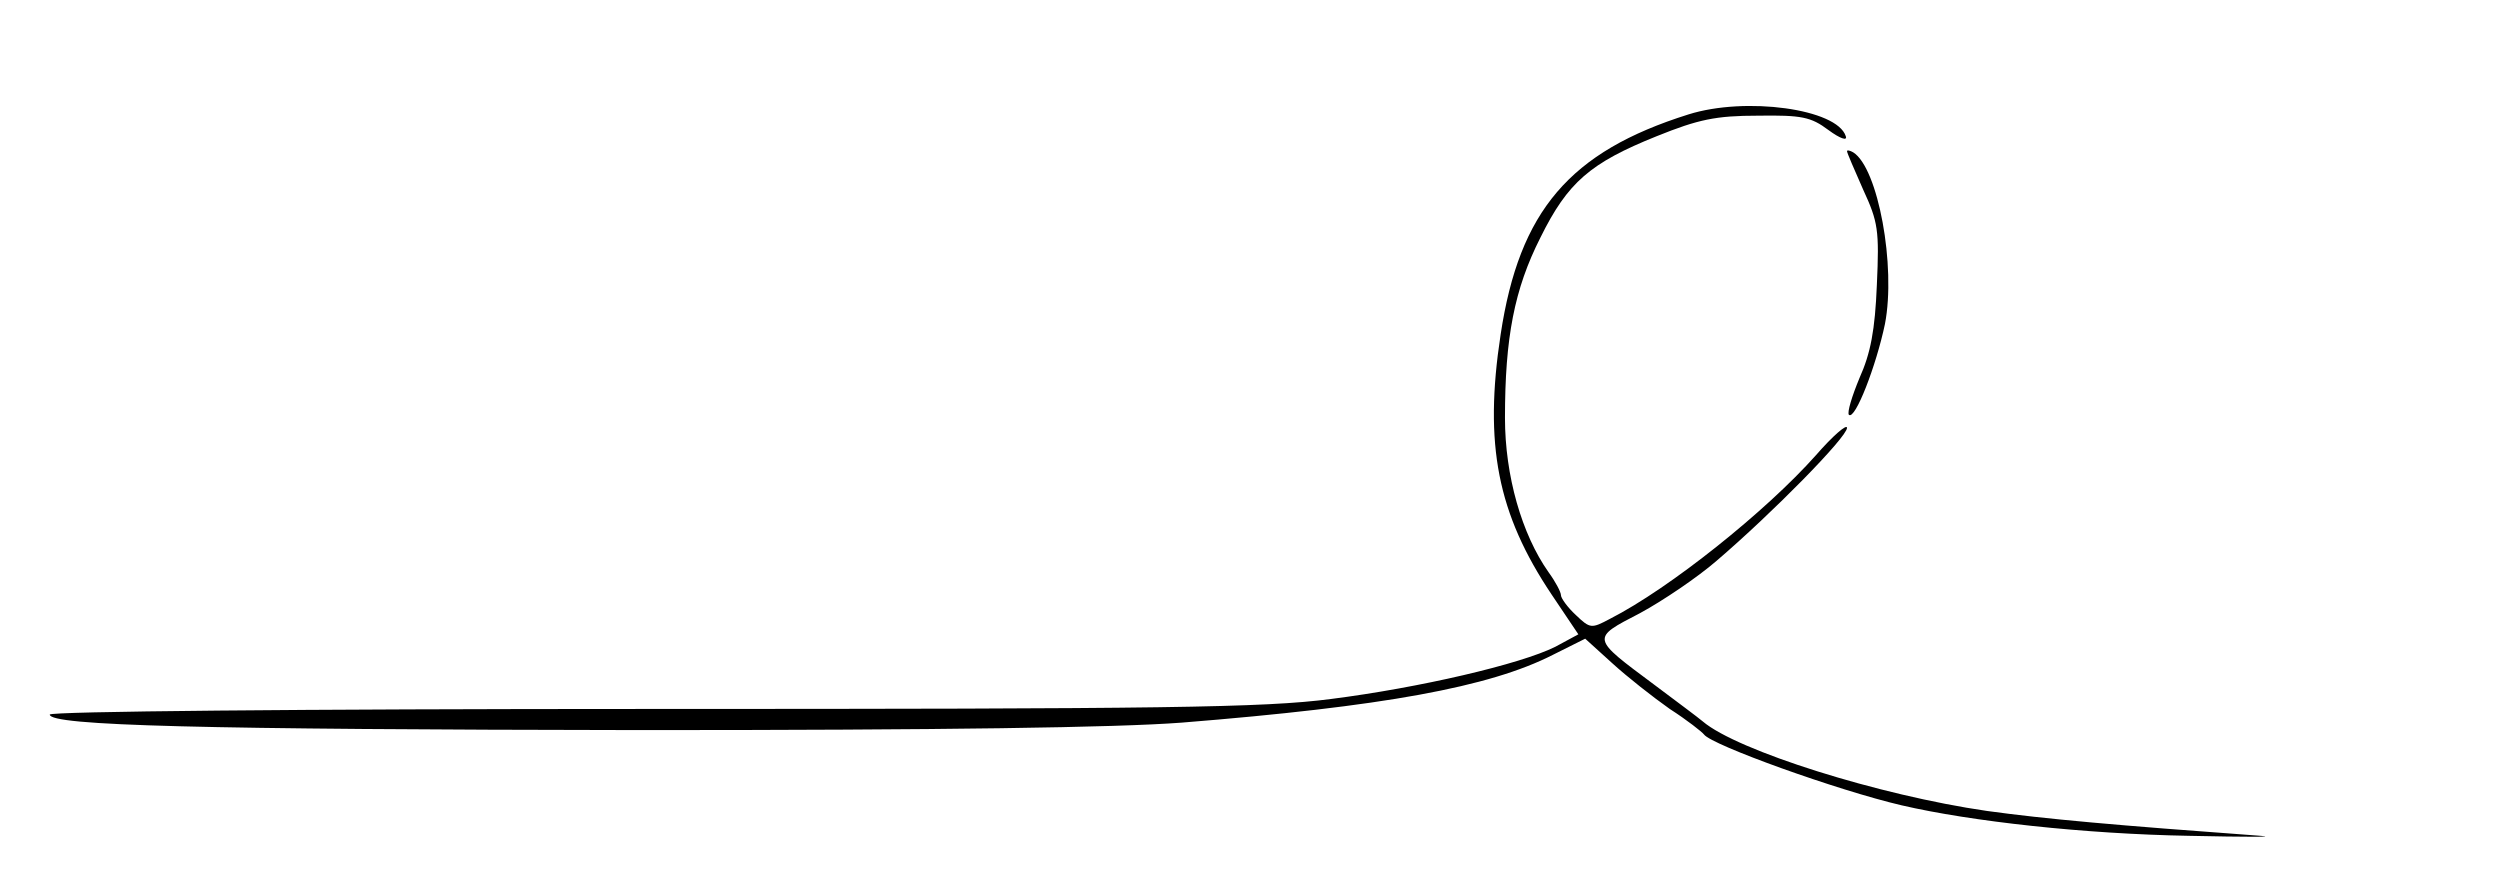 <?xml version="1.0" standalone="no"?>
<!DOCTYPE svg PUBLIC "-//W3C//DTD SVG 20010904//EN"
 "http://www.w3.org/TR/2001/REC-SVG-20010904/DTD/svg10.dtd">
<svg version="1.0" xmlns="http://www.w3.org/2000/svg"
 width="402pt" height="143pt" viewBox="0 0 402 143"
 preserveAspectRatio="xMidYMid meet">

<g transform="translate(0,143) scale(0.1,-0.1)"
fill="#000000" stroke="none">
<path d="M2715 1246 c-191 -60 -272 -155 -302 -354 -27 -177 -5 -288 82 -418
l43 -64 -37 -20 c-56 -28 -219 -66 -361 -84 -107 -14 -270 -16 -1093 -16 -567
0 -967 -4 -967 -9 0 -18 243 -24 950 -25 489 0 764 4 870 12 324 26 495 57
597 109 l52 26 43 -39 c24 -22 66 -55 93 -74 28 -18 52 -37 55 -41 12 -17 215
-90 318 -114 112 -26 294 -46 462 -49 91 -2 143 -2 115 0 -233 17 -346 27
-440 40 -173 25 -402 97 -457 144 -7 6 -42 32 -78 59 -102 76 -102 74 -23 115
37 20 93 58 123 84 90 77 210 199 210 214 0 7 -23 -13 -50 -44 -80 -90 -235
-214 -331 -263 -30 -16 -32 -16 -55 6 -13 12 -24 27 -24 32 0 5 -9 22 -20 37
-43 61 -70 155 -70 248 0 129 15 207 57 290 44 89 80 120 187 163 67 27 95 33
163 33 70 1 85 -2 113 -23 19 -14 31 -18 28 -10 -14 44 -161 64 -253 35z"/>
<path d="M2970 1187 c0 -3 12 -30 26 -62 24 -52 26 -65 22 -153 -3 -73 -10
-110 -28 -150 -12 -29 -20 -55 -17 -59 10 -9 44 79 58 146 18 93 -11 251 -51
276 -5 3 -10 4 -10 2z"/>
</g>
</svg>
